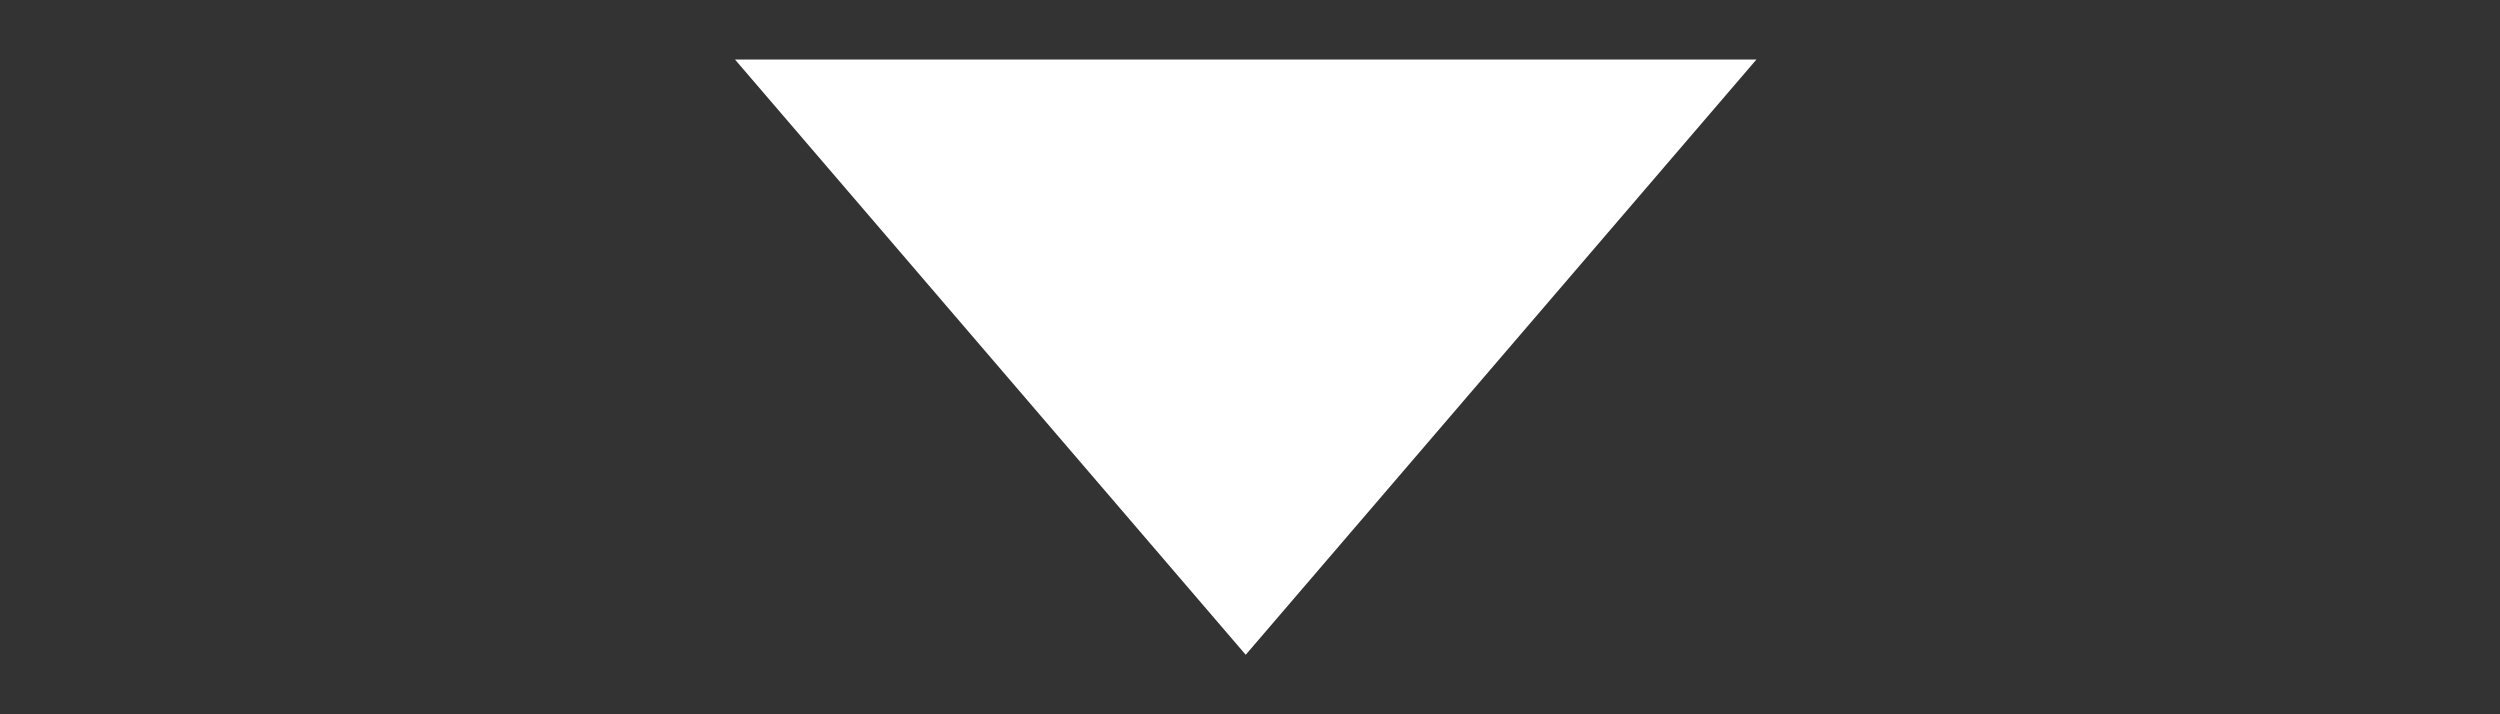 <svg width="42" height="12" viewBox="0 0 42 12" fill="none" xmlns="http://www.w3.org/2000/svg">
<rect x="0" y="0" width="42" height="12" fill="#333333" stroke="none"/>
<g id="Icon/12/Arrow down">
<path id="Vector" d="M29.508 1L20.928 11L12.348 1H29.508Z" fill="white"/>
</g>
</svg>
